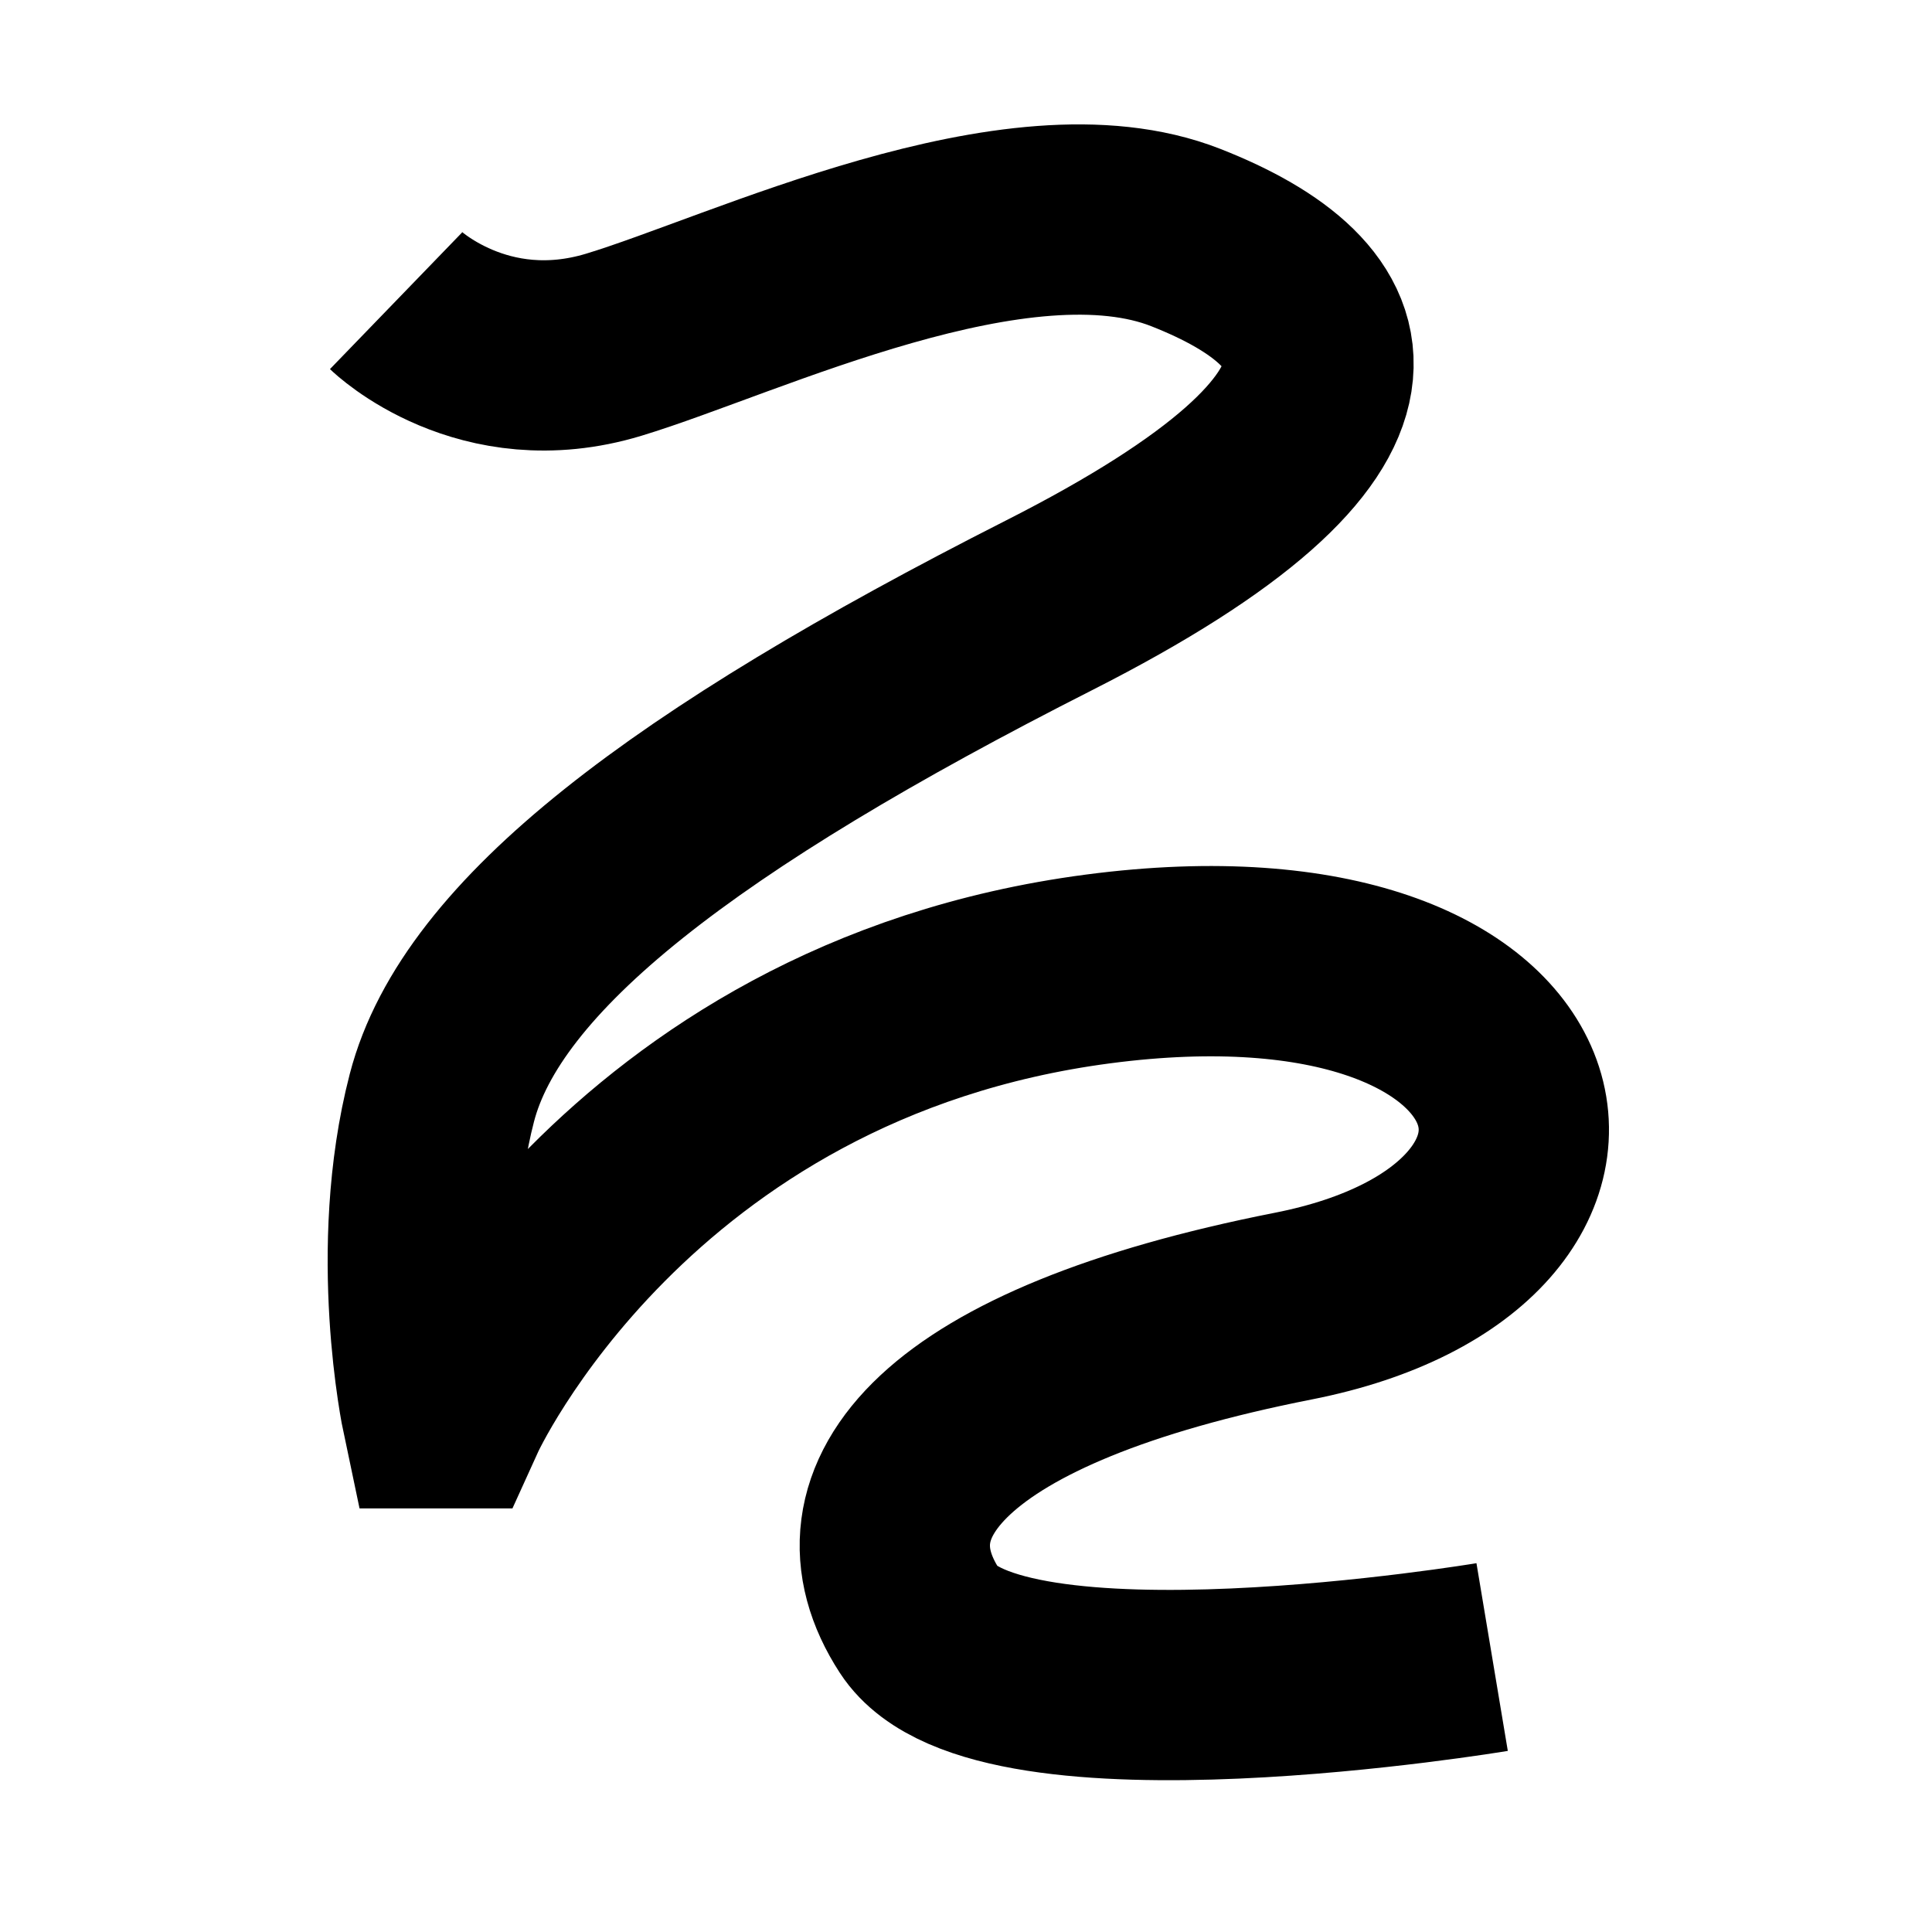 <?xml version="1.0" encoding="UTF-8"?>
<svg xmlns="http://www.w3.org/2000/svg" xmlns:xlink="http://www.w3.org/1999/xlink" width="1000pt" height="1000pt" viewBox="0 0 1000 1000" version="1.1">
<g id="surface1">
<path style="fill:none;stroke-width:19.7;stroke-linecap:butt;stroke-linejoin:miter;stroke:rgb(0%,0%,0%);stroke-opacity:1;stroke-miterlimit:4;" d="M 41.005 31.128 C 41.005 31.128 49.968 39.795 63.54 35.685 C 77.112 31.576 105.38 17.755 122.774 24.599 C 140.169 31.443 146.386 43.495 108.613 62.653 C 70.841 81.81 49.845 97.831 45.743 113.644 C 41.641 129.456 45.204 146.302 45.204 146.302 L 46.7 146.302 C 46.7 146.302 64.652 106.736 113.688 100.303 C 162.723 93.87 170.383 128.012 133.891 135.206 C 97.4 142.4 87.18 155.485 95.19 167.793 C 103.2 180.1 154.465 171.537 154.465 171.537 " transform="matrix(5,0,0,5,0,0)"/>
</g>
</svg>

